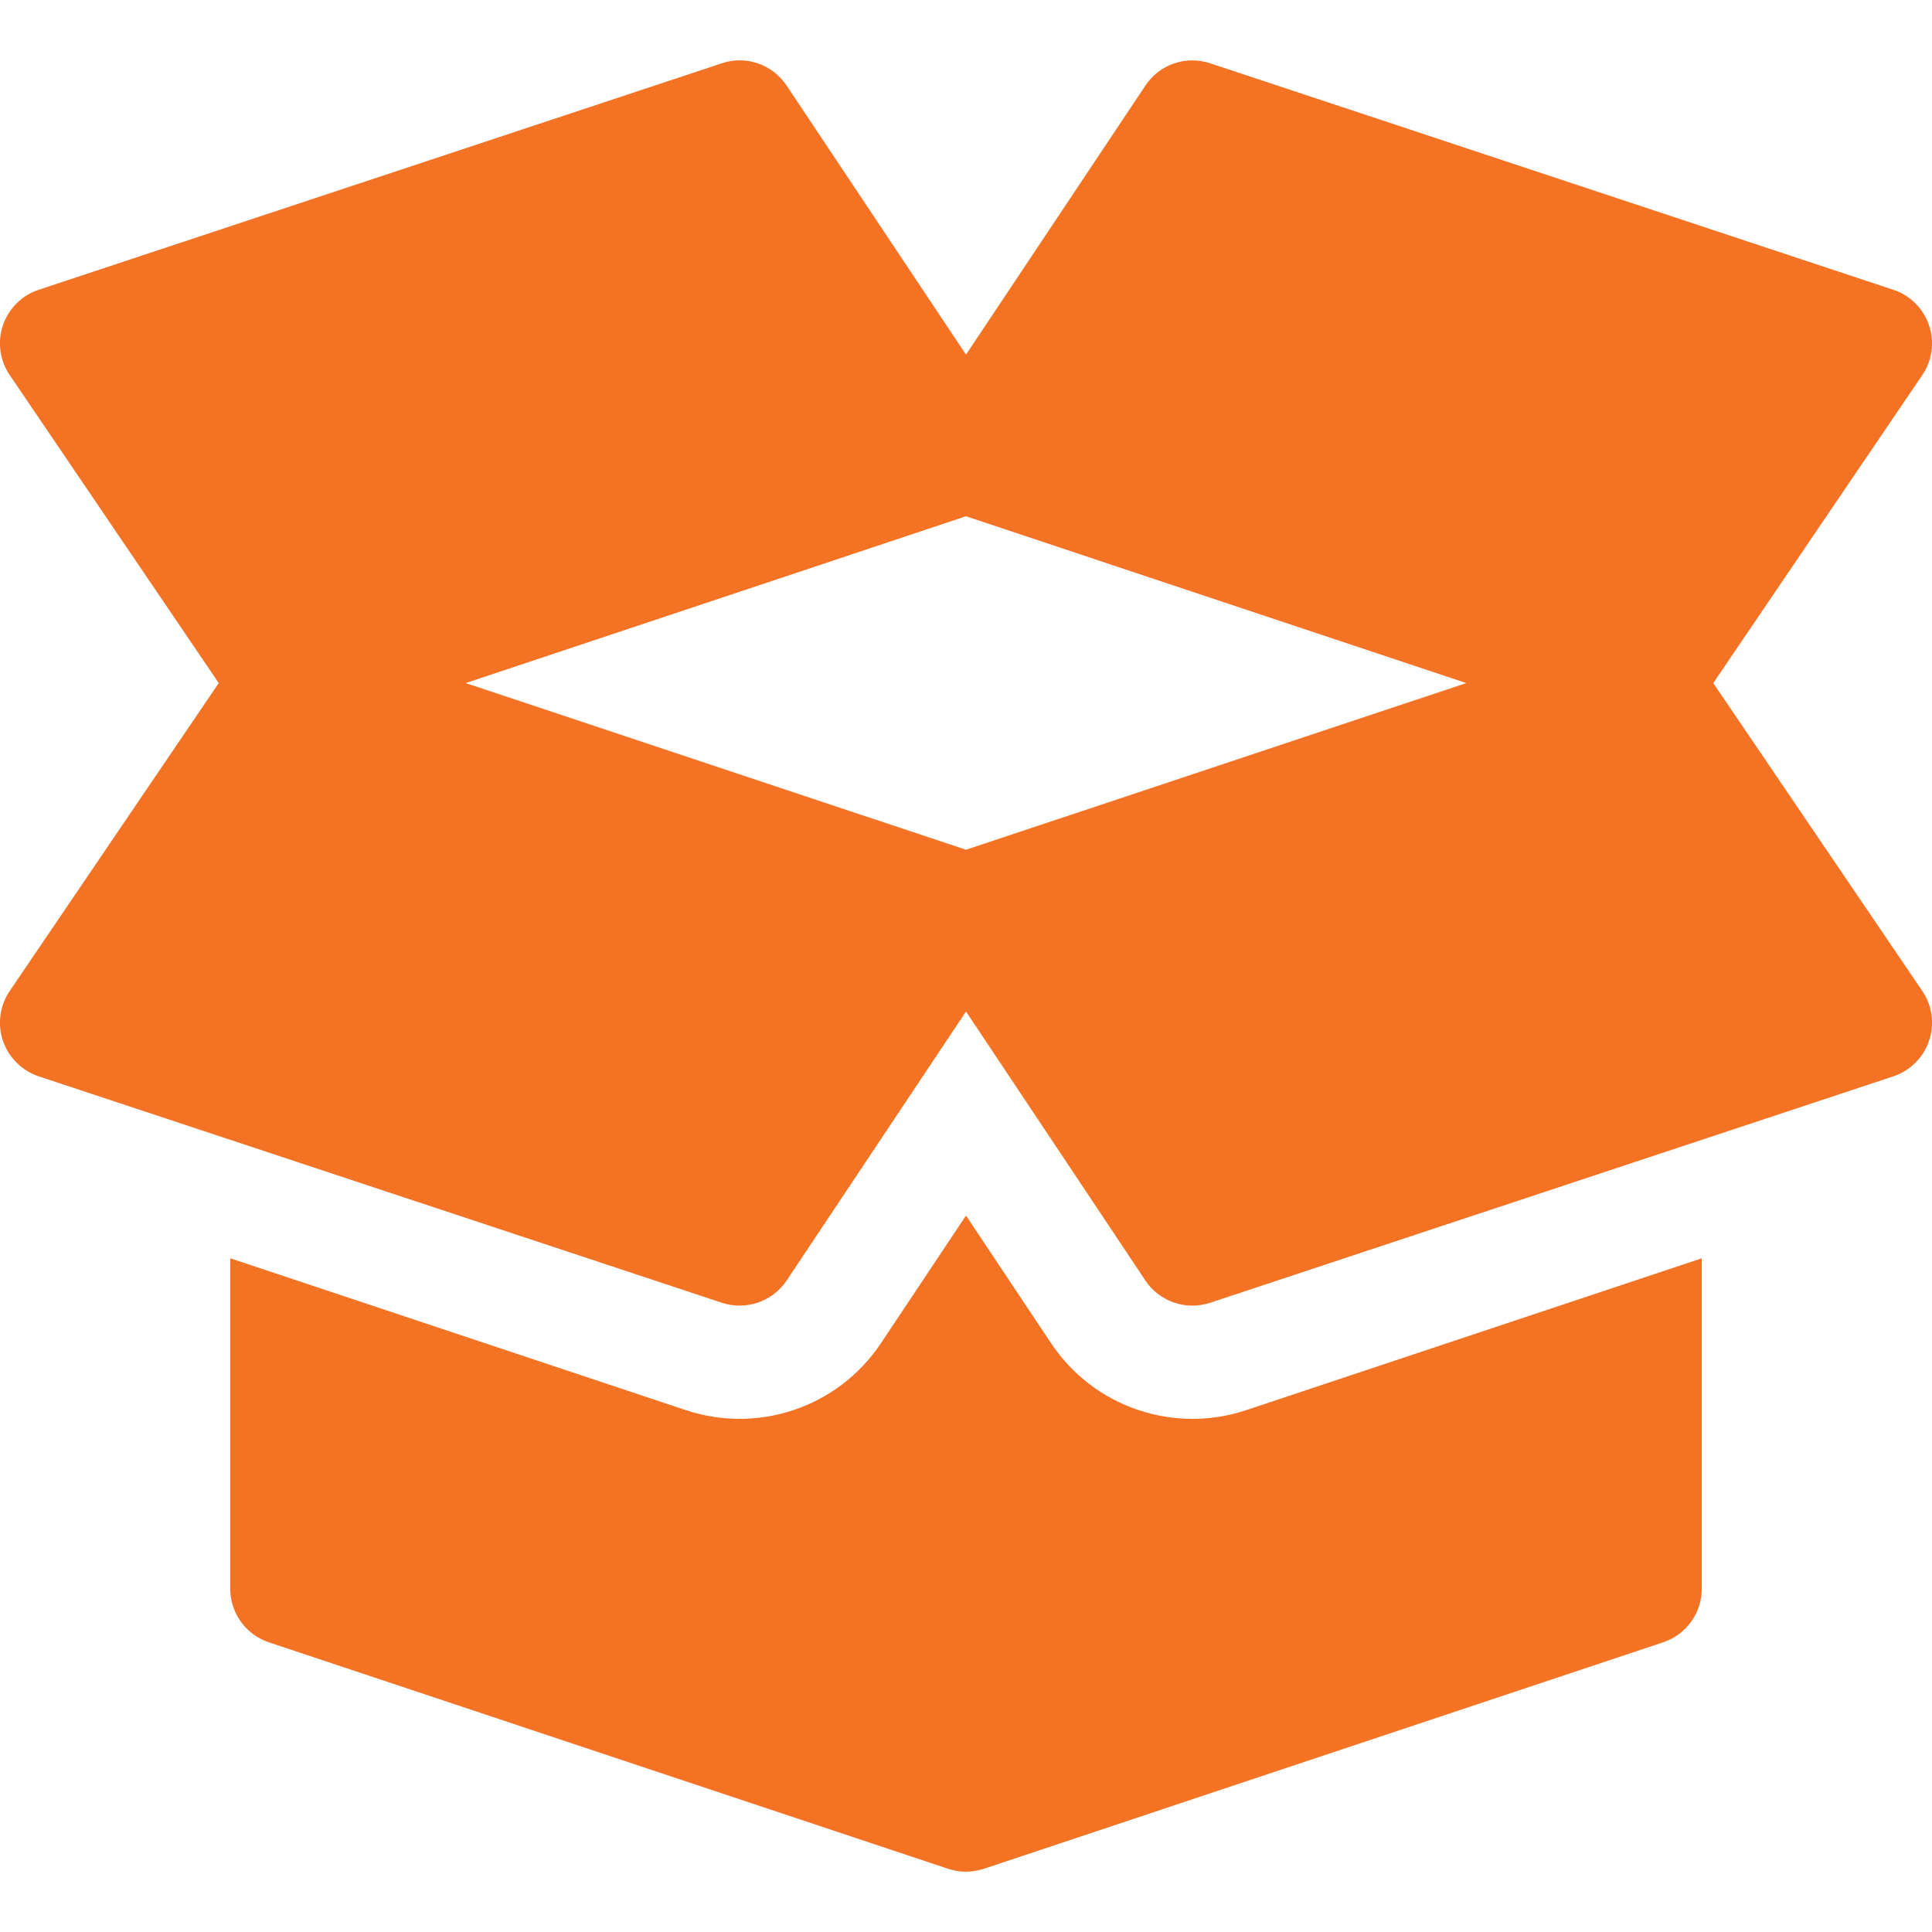 <svg width="18" height="18" viewBox="0 0 18 18" fill="none" xmlns="http://www.w3.org/2000/svg">
<g clip-path="url(#clip0_758_4293)">
<path d="M17.911 9.235L15.962 6.364L17.911 3.492C18.003 3.355 18.025 3.184 17.972 3.029C17.918 2.873 17.796 2.751 17.64 2.7L11.276 0.59C11.049 0.514 10.802 0.6 10.671 0.798L9 3.304L7.329 0.798C7.197 0.599 6.948 0.513 6.724 0.59L0.36 2.7C0.204 2.751 0.082 2.873 0.028 3.029C-0.025 3.184 -0.003 3.355 0.089 3.492L2.038 6.364L0.089 9.235C-0.003 9.372 -0.025 9.543 0.028 9.699C0.082 9.854 0.205 9.976 0.361 10.028L6.724 12.137C6.948 12.212 7.197 12.128 7.329 11.93L9 9.424L10.671 11.93C10.803 12.129 11.053 12.212 11.276 12.137L17.64 10.028C17.796 9.976 17.918 9.854 17.972 9.699C18.025 9.543 18.003 9.372 17.911 9.235ZM9 7.917L4.339 6.364L9 4.81L13.661 6.364L9 7.917Z" fill="#F37224"/>
<path d="M11.61 13.138C10.946 13.36 10.196 13.119 9.793 12.515L9 11.325L8.207 12.515C7.805 13.118 7.055 13.361 6.387 13.137L2.145 11.723V14.801C2.145 15.028 2.29 15.23 2.505 15.301L8.83 17.41C8.849 17.416 8.868 17.421 8.887 17.425C8.887 17.425 8.888 17.425 8.888 17.426H8.888C8.925 17.434 8.963 17.438 9 17.438C9.04 17.438 9.079 17.433 9.118 17.424C9.135 17.42 9.152 17.416 9.169 17.41L15.495 15.301C15.71 15.23 15.855 15.028 15.855 14.801V11.723L11.61 13.138Z" fill="#F37224"/>
</g>
<defs>
<clipPath id="clip0_758_4293">
<rect width="18" height="18" fill="white"/>
</clipPath>
</defs>
</svg>

